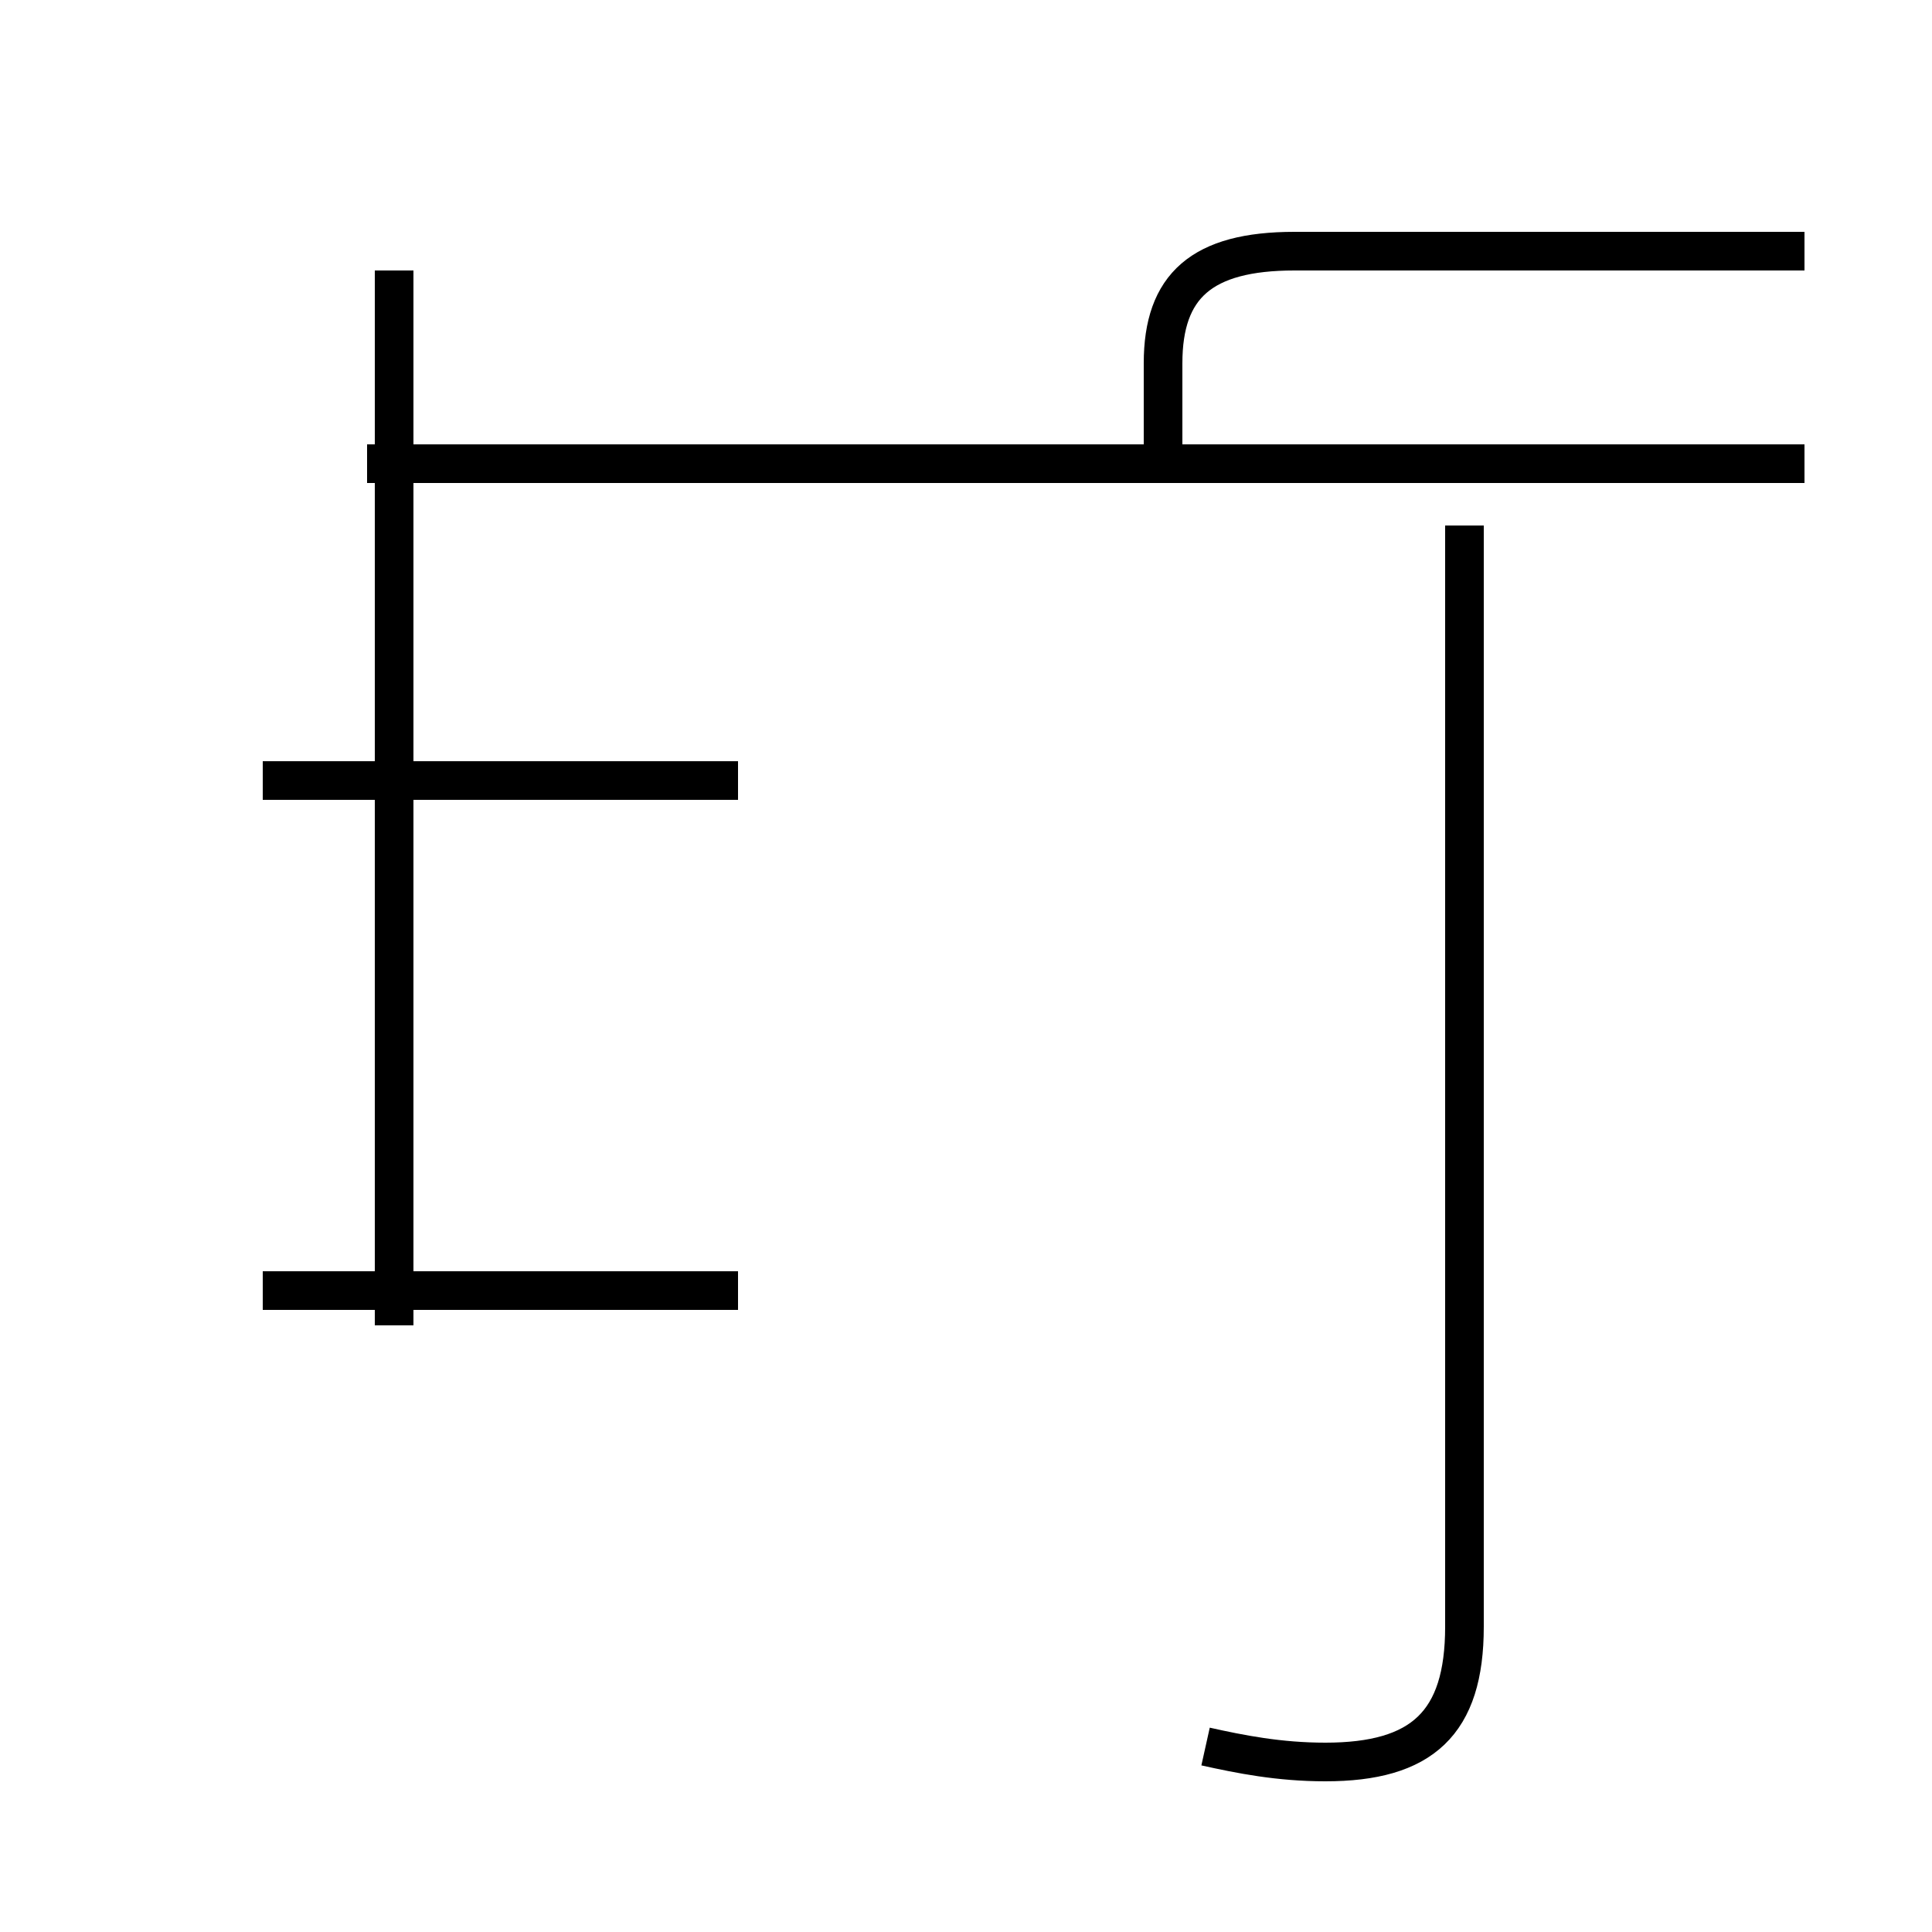 <?xml version='1.0' encoding='utf8'?>
<svg viewBox="0.0 -44.0 50.0 50.0" version="1.1" xmlns="http://www.w3.org/2000/svg">
<rect x="0.0" y="-44.0" width="50.0" height="50.0" fill="#808080" stroke="none"/>
<rect x="-1000" y="-1000" width="2000" height="2000" stroke="white" fill="white"/>
<g style="fill:none; stroke:#000000;  stroke-width:1">
<path d="M 10.2 9.7 L 10.2 37.0 M 19.1 23.8 L 6.8 23.8 M 19.1 10.6 L 6.8 10.6 M 46.7 32.0 L 9.5 32.0 M 31.2 -1.2 C 32.1 -1.4 33.1 -1.6 34.3 -1.6 C 36.8 -1.6 37.9 -0.6 37.9 1.9 L 37.9 30.4 M 30.1 32.4 L 30.1 34.6 C 30.1 36.6 31.1 37.5 33.5 37.5 L 46.7 37.5 " transform="scale(1, -1)" />
</g>
</svg>